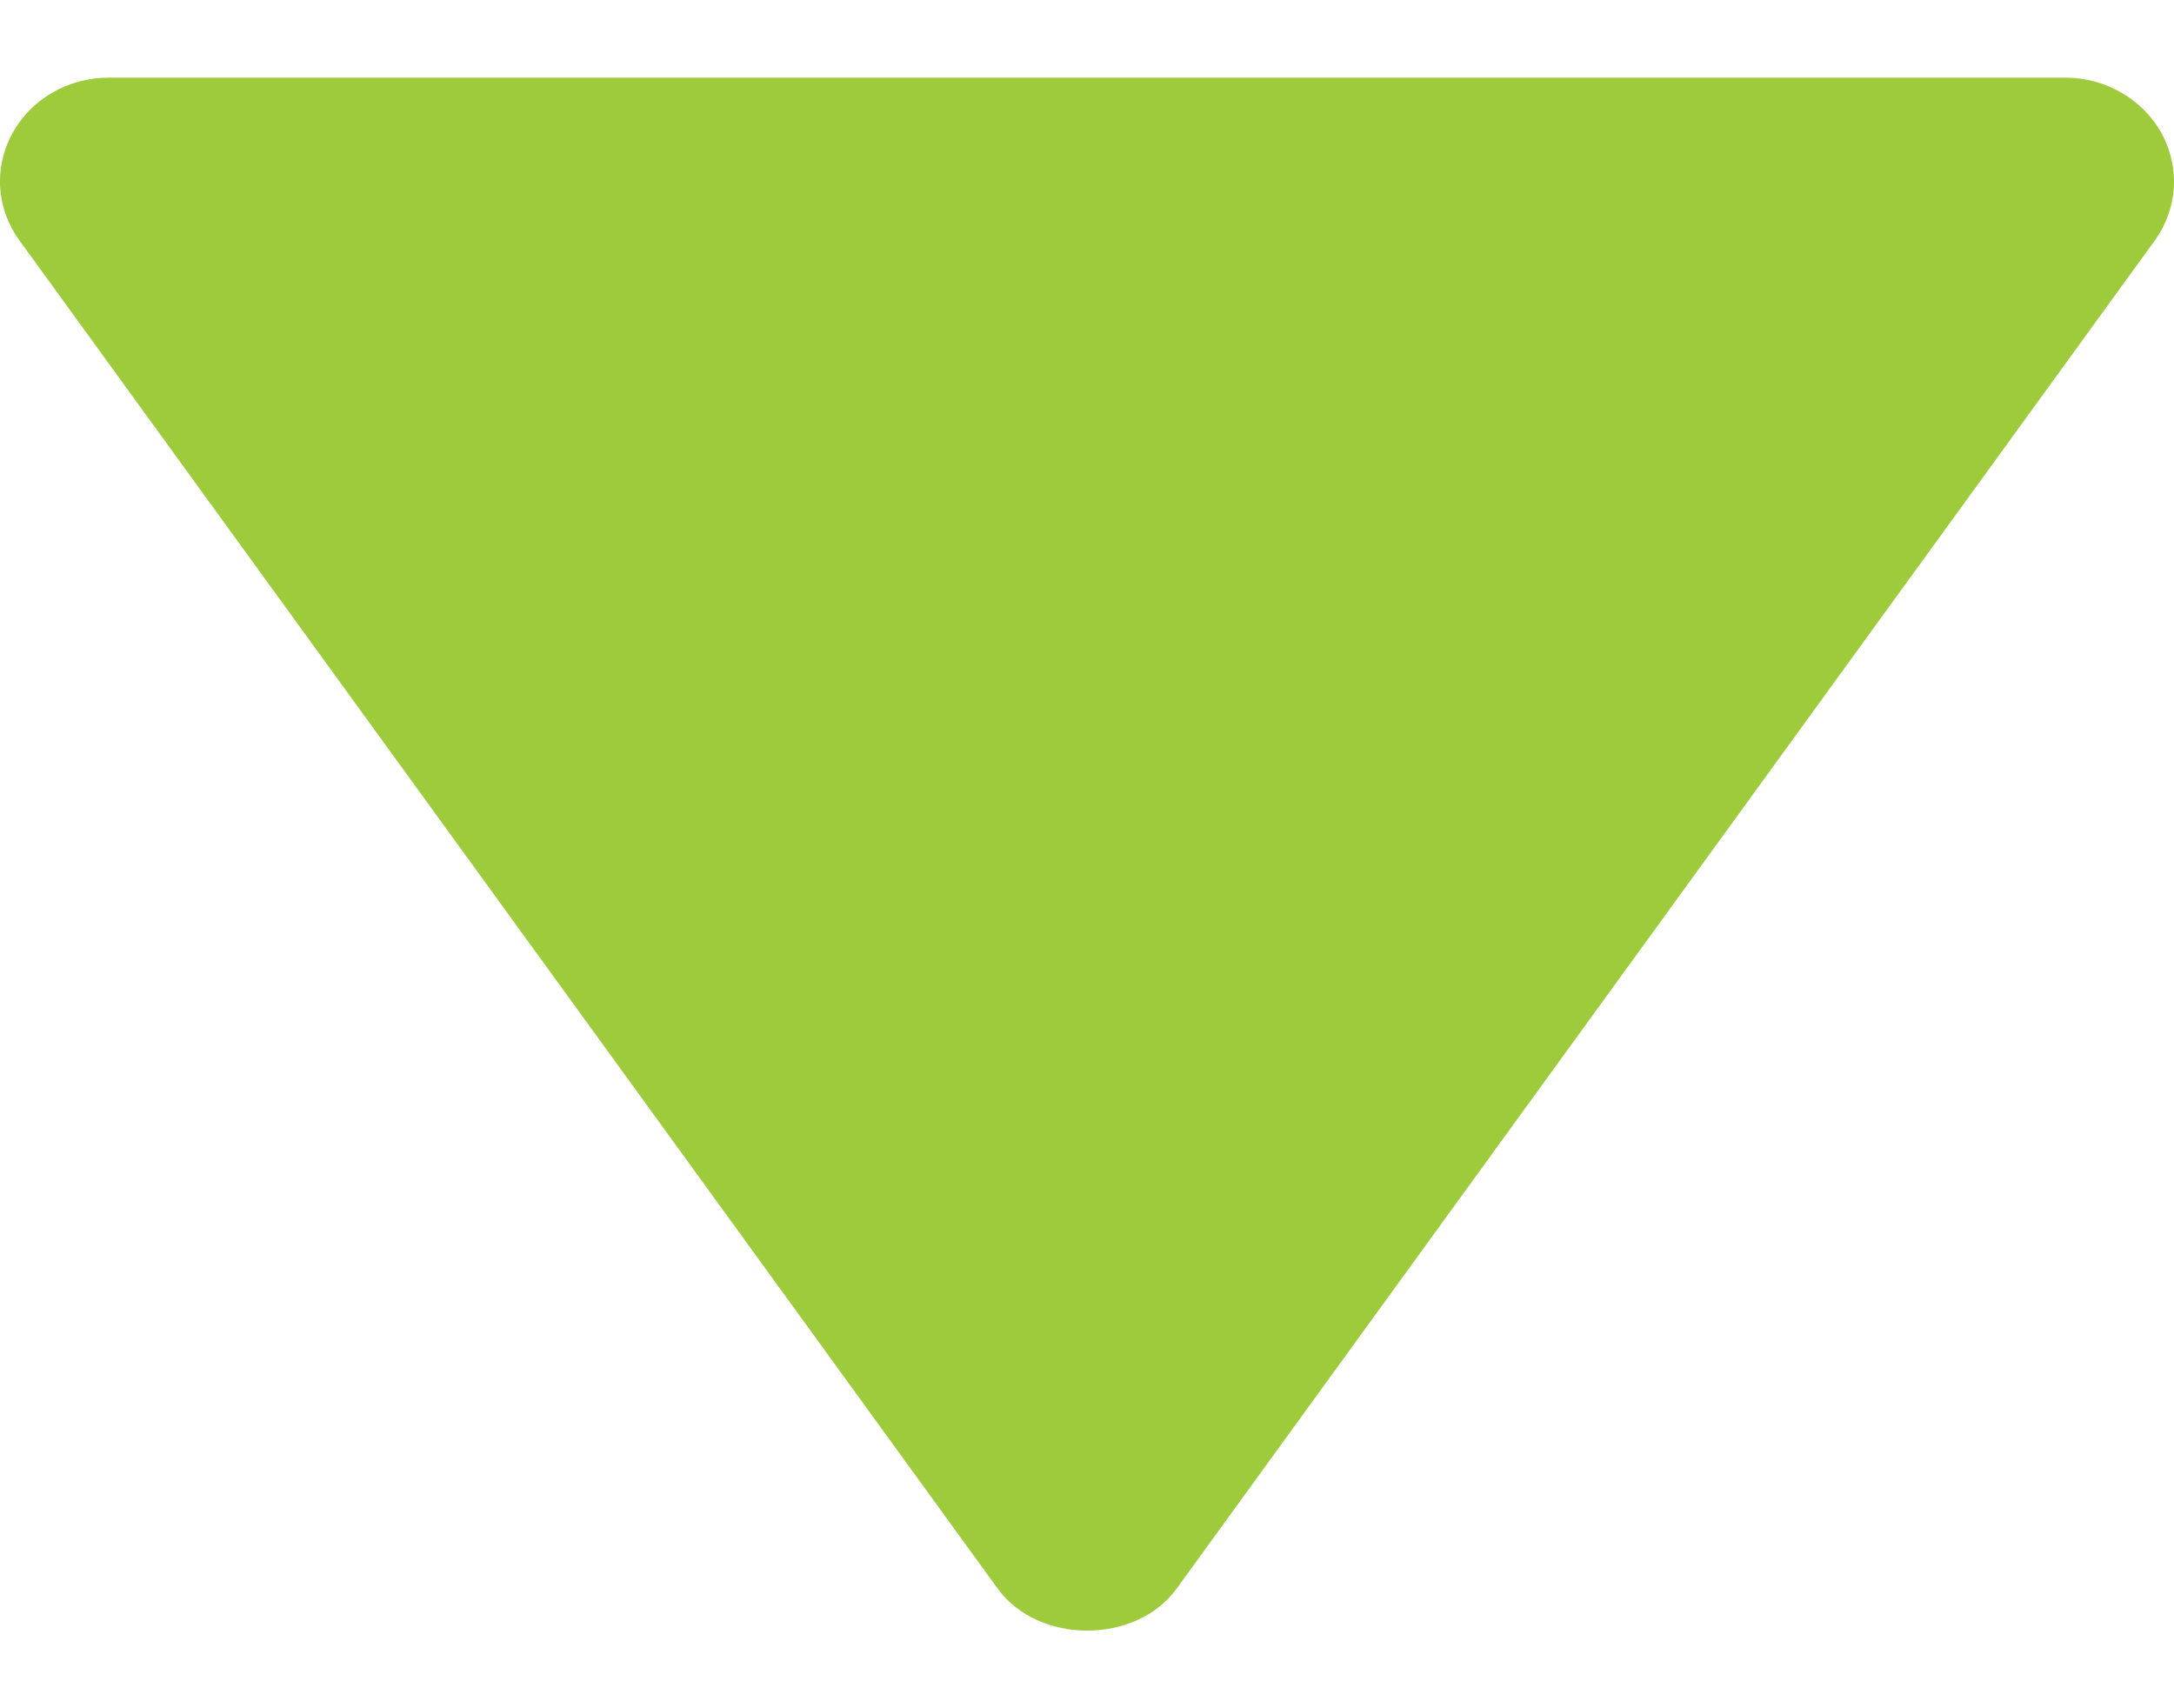 <svg width="14" height="11" viewBox="0 0 14 11" fill="none" xmlns="http://www.w3.org/2000/svg">
<path id="Vector" d="M0.7 0.5H13.301C13.428 0.5 13.553 0.534 13.662 0.597C13.771 0.66 13.861 0.751 13.92 0.858C13.979 0.966 14.006 1.087 13.999 1.209C13.991 1.33 13.949 1.448 13.877 1.548L7.577 10.23C7.316 10.59 6.687 10.59 6.425 10.23L0.125 1.548C0.052 1.448 0.009 1.33 0.001 1.209C-0.007 1.087 0.021 0.966 0.08 0.858C0.139 0.75 0.228 0.659 0.338 0.596C0.447 0.533 0.573 0.5 0.7 0.5Z" fill="#9ECB3B"/>
</svg>
